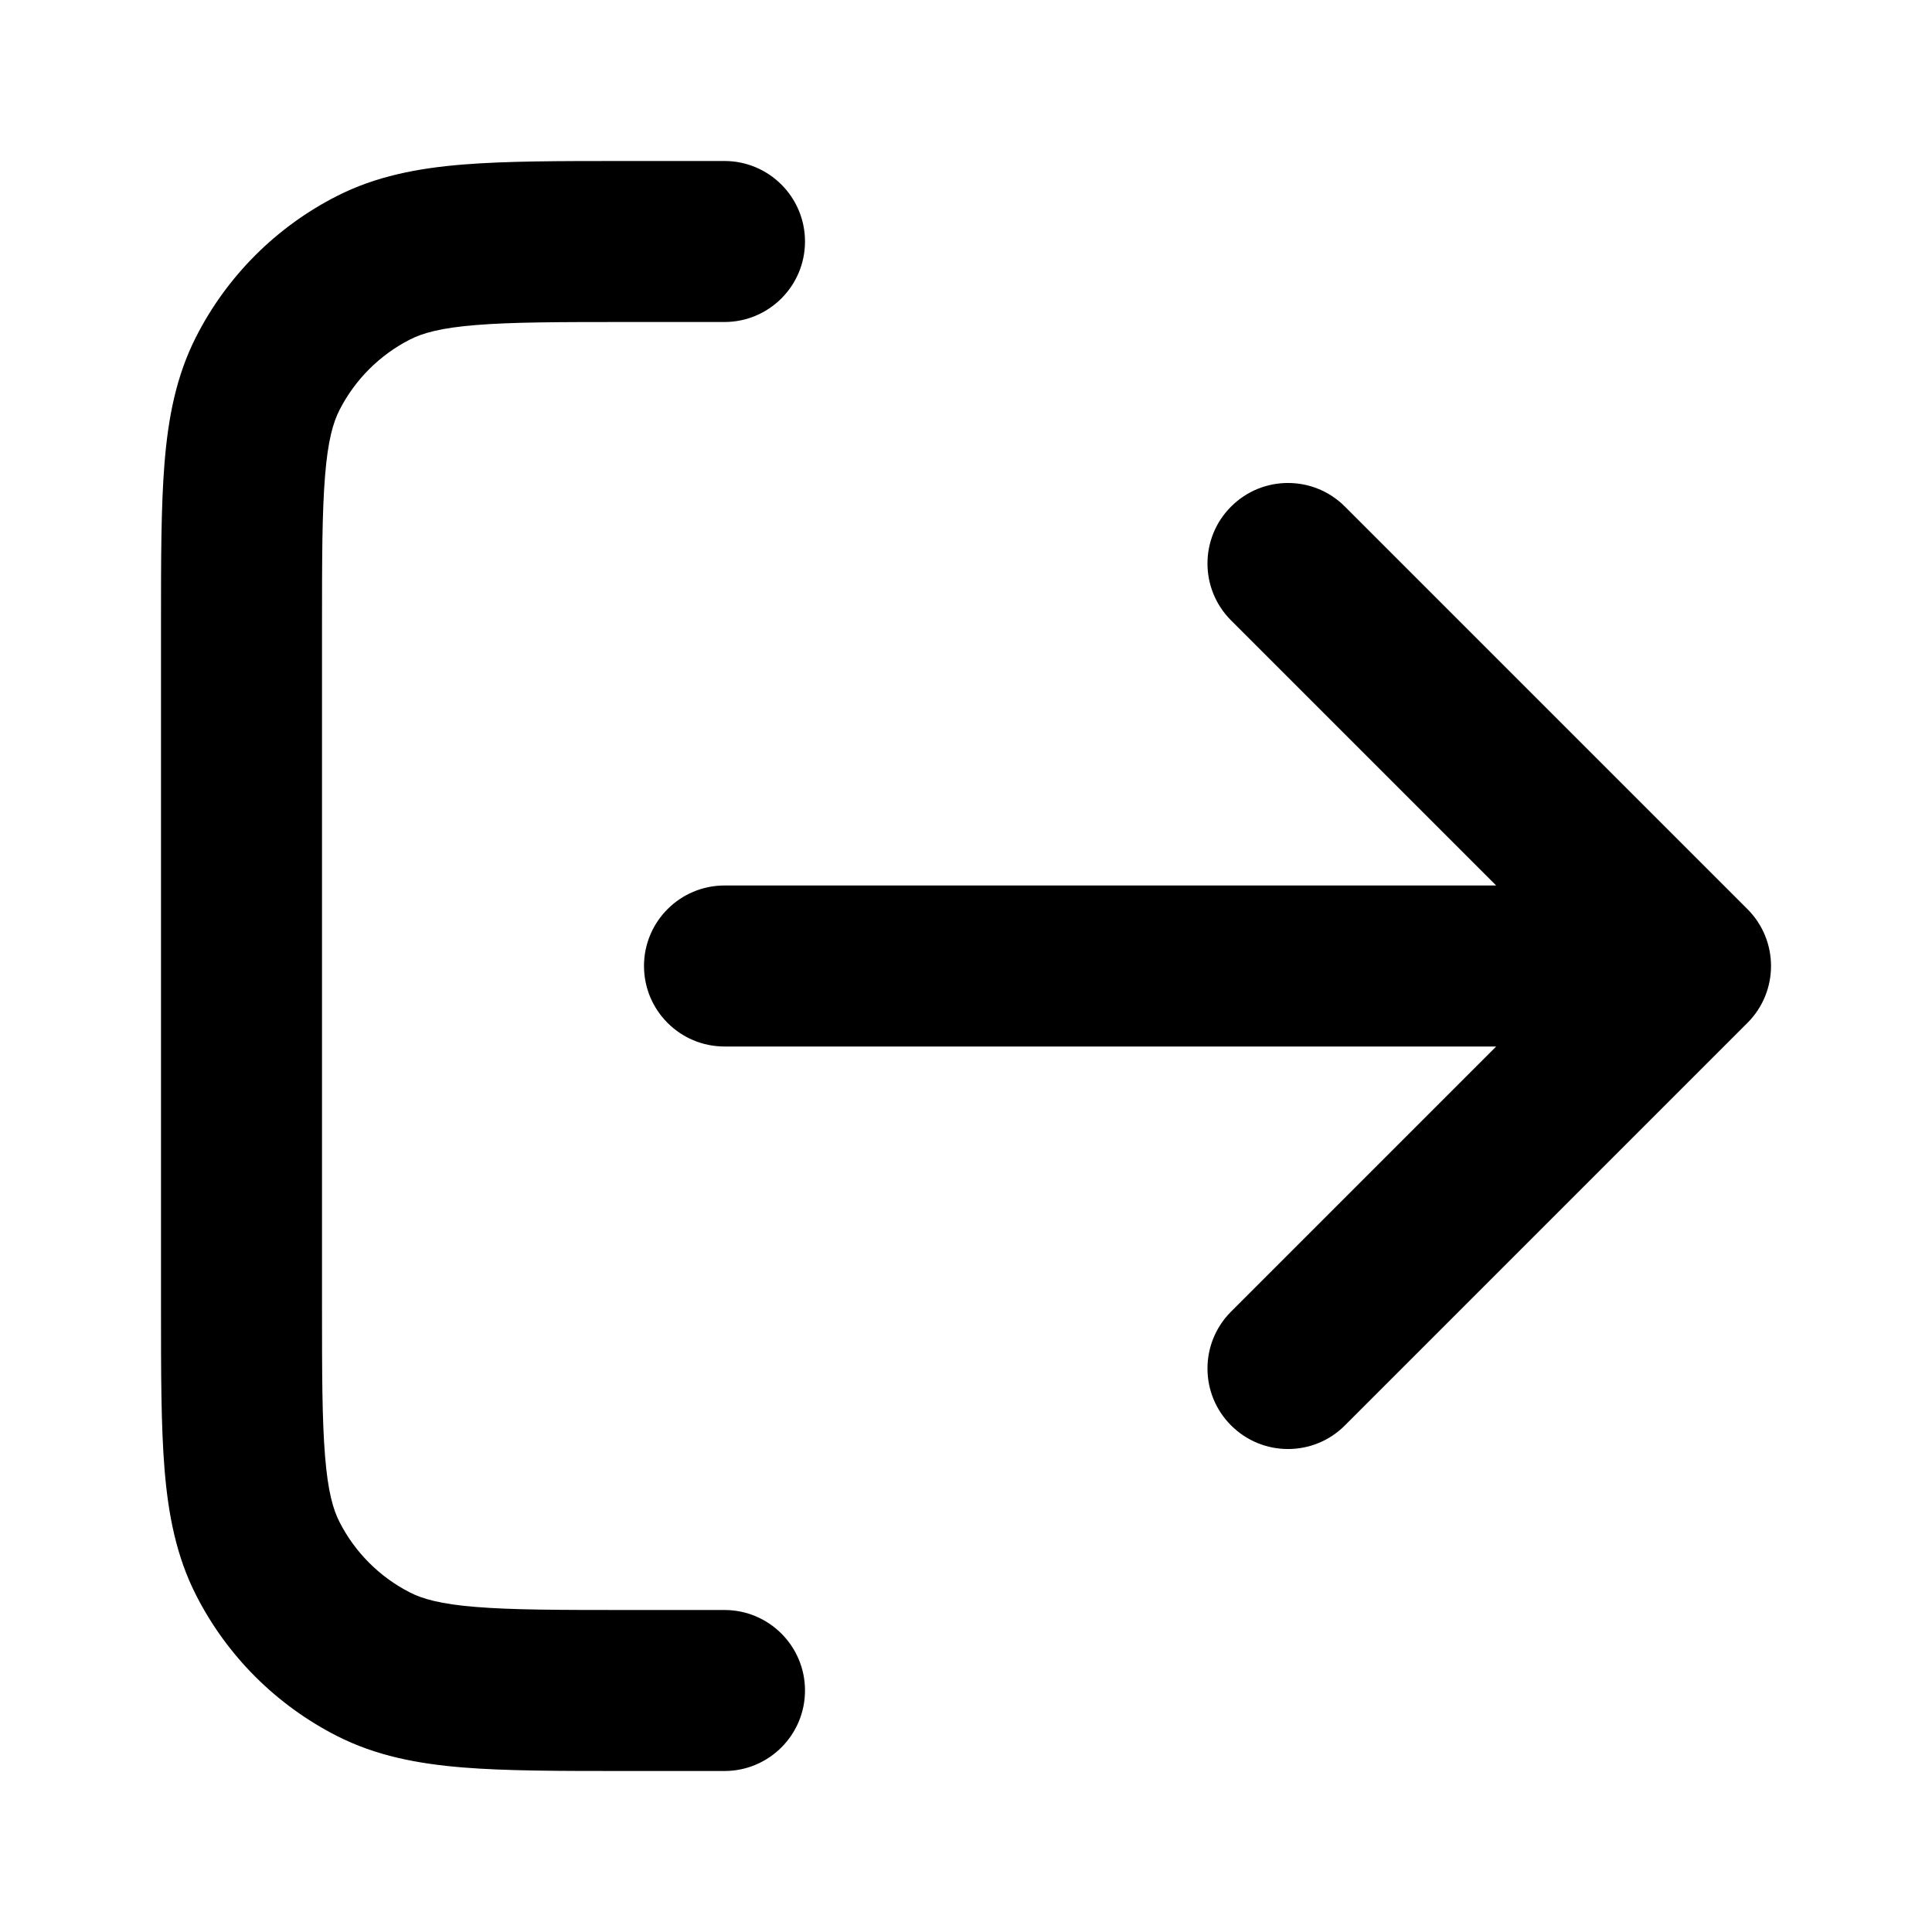 <svg viewBox="0 0 24 24" fill="none" xmlns="http://www.w3.org/2000/svg">
<path d="M7.759 2H9C9.552 2 10 2.448 10 3C10 3.552 9.552 4 9 4H7.8C6.943 4 6.361 4.001 5.911 4.038C5.473 4.073 5.248 4.138 5.092 4.218C4.716 4.41 4.41 4.716 4.218 5.092C4.138 5.248 4.073 5.473 4.038 5.911C4.001 6.361 4 6.943 4 7.8L4 16.2C4 17.057 4.001 17.639 4.038 18.089C4.073 18.527 4.138 18.752 4.218 18.908C4.41 19.284 4.716 19.59 5.092 19.782C5.248 19.862 5.473 19.927 5.911 19.962C6.361 19.999 6.943 20 7.8 20H9C9.552 20 10 20.448 10 21C10 21.552 9.552 22 9 22H7.759C6.954 22 6.289 22 5.748 21.956C5.186 21.91 4.669 21.811 4.184 21.564C3.431 21.18 2.819 20.569 2.436 19.816C2.189 19.331 2.09 18.814 2.044 18.252C2 17.711 2 17.046 2 16.241V7.759C2 6.954 2 6.289 2.044 5.748C2.09 5.186 2.189 4.669 2.436 4.184C2.819 3.431 3.431 2.819 4.184 2.436C4.669 2.189 5.186 2.09 5.748 2.044C6.289 2 6.954 2 7.759 2Z" fill="currentColor"/>
<path d="M15.293 6.293C15.683 5.902 16.317 5.902 16.707 6.293L21.707 11.293C22.098 11.683 22.098 12.317 21.707 12.707L16.707 17.707C16.317 18.098 15.683 18.098 15.293 17.707C14.902 17.317 14.902 16.683 15.293 16.293L18.586 13H9C8.448 13 8 12.552 8 12C8 11.448 8.448 11 9 11H18.586L15.293 7.707C14.902 7.317 14.902 6.683 15.293 6.293Z" fill="currentColor"/>
</svg>
